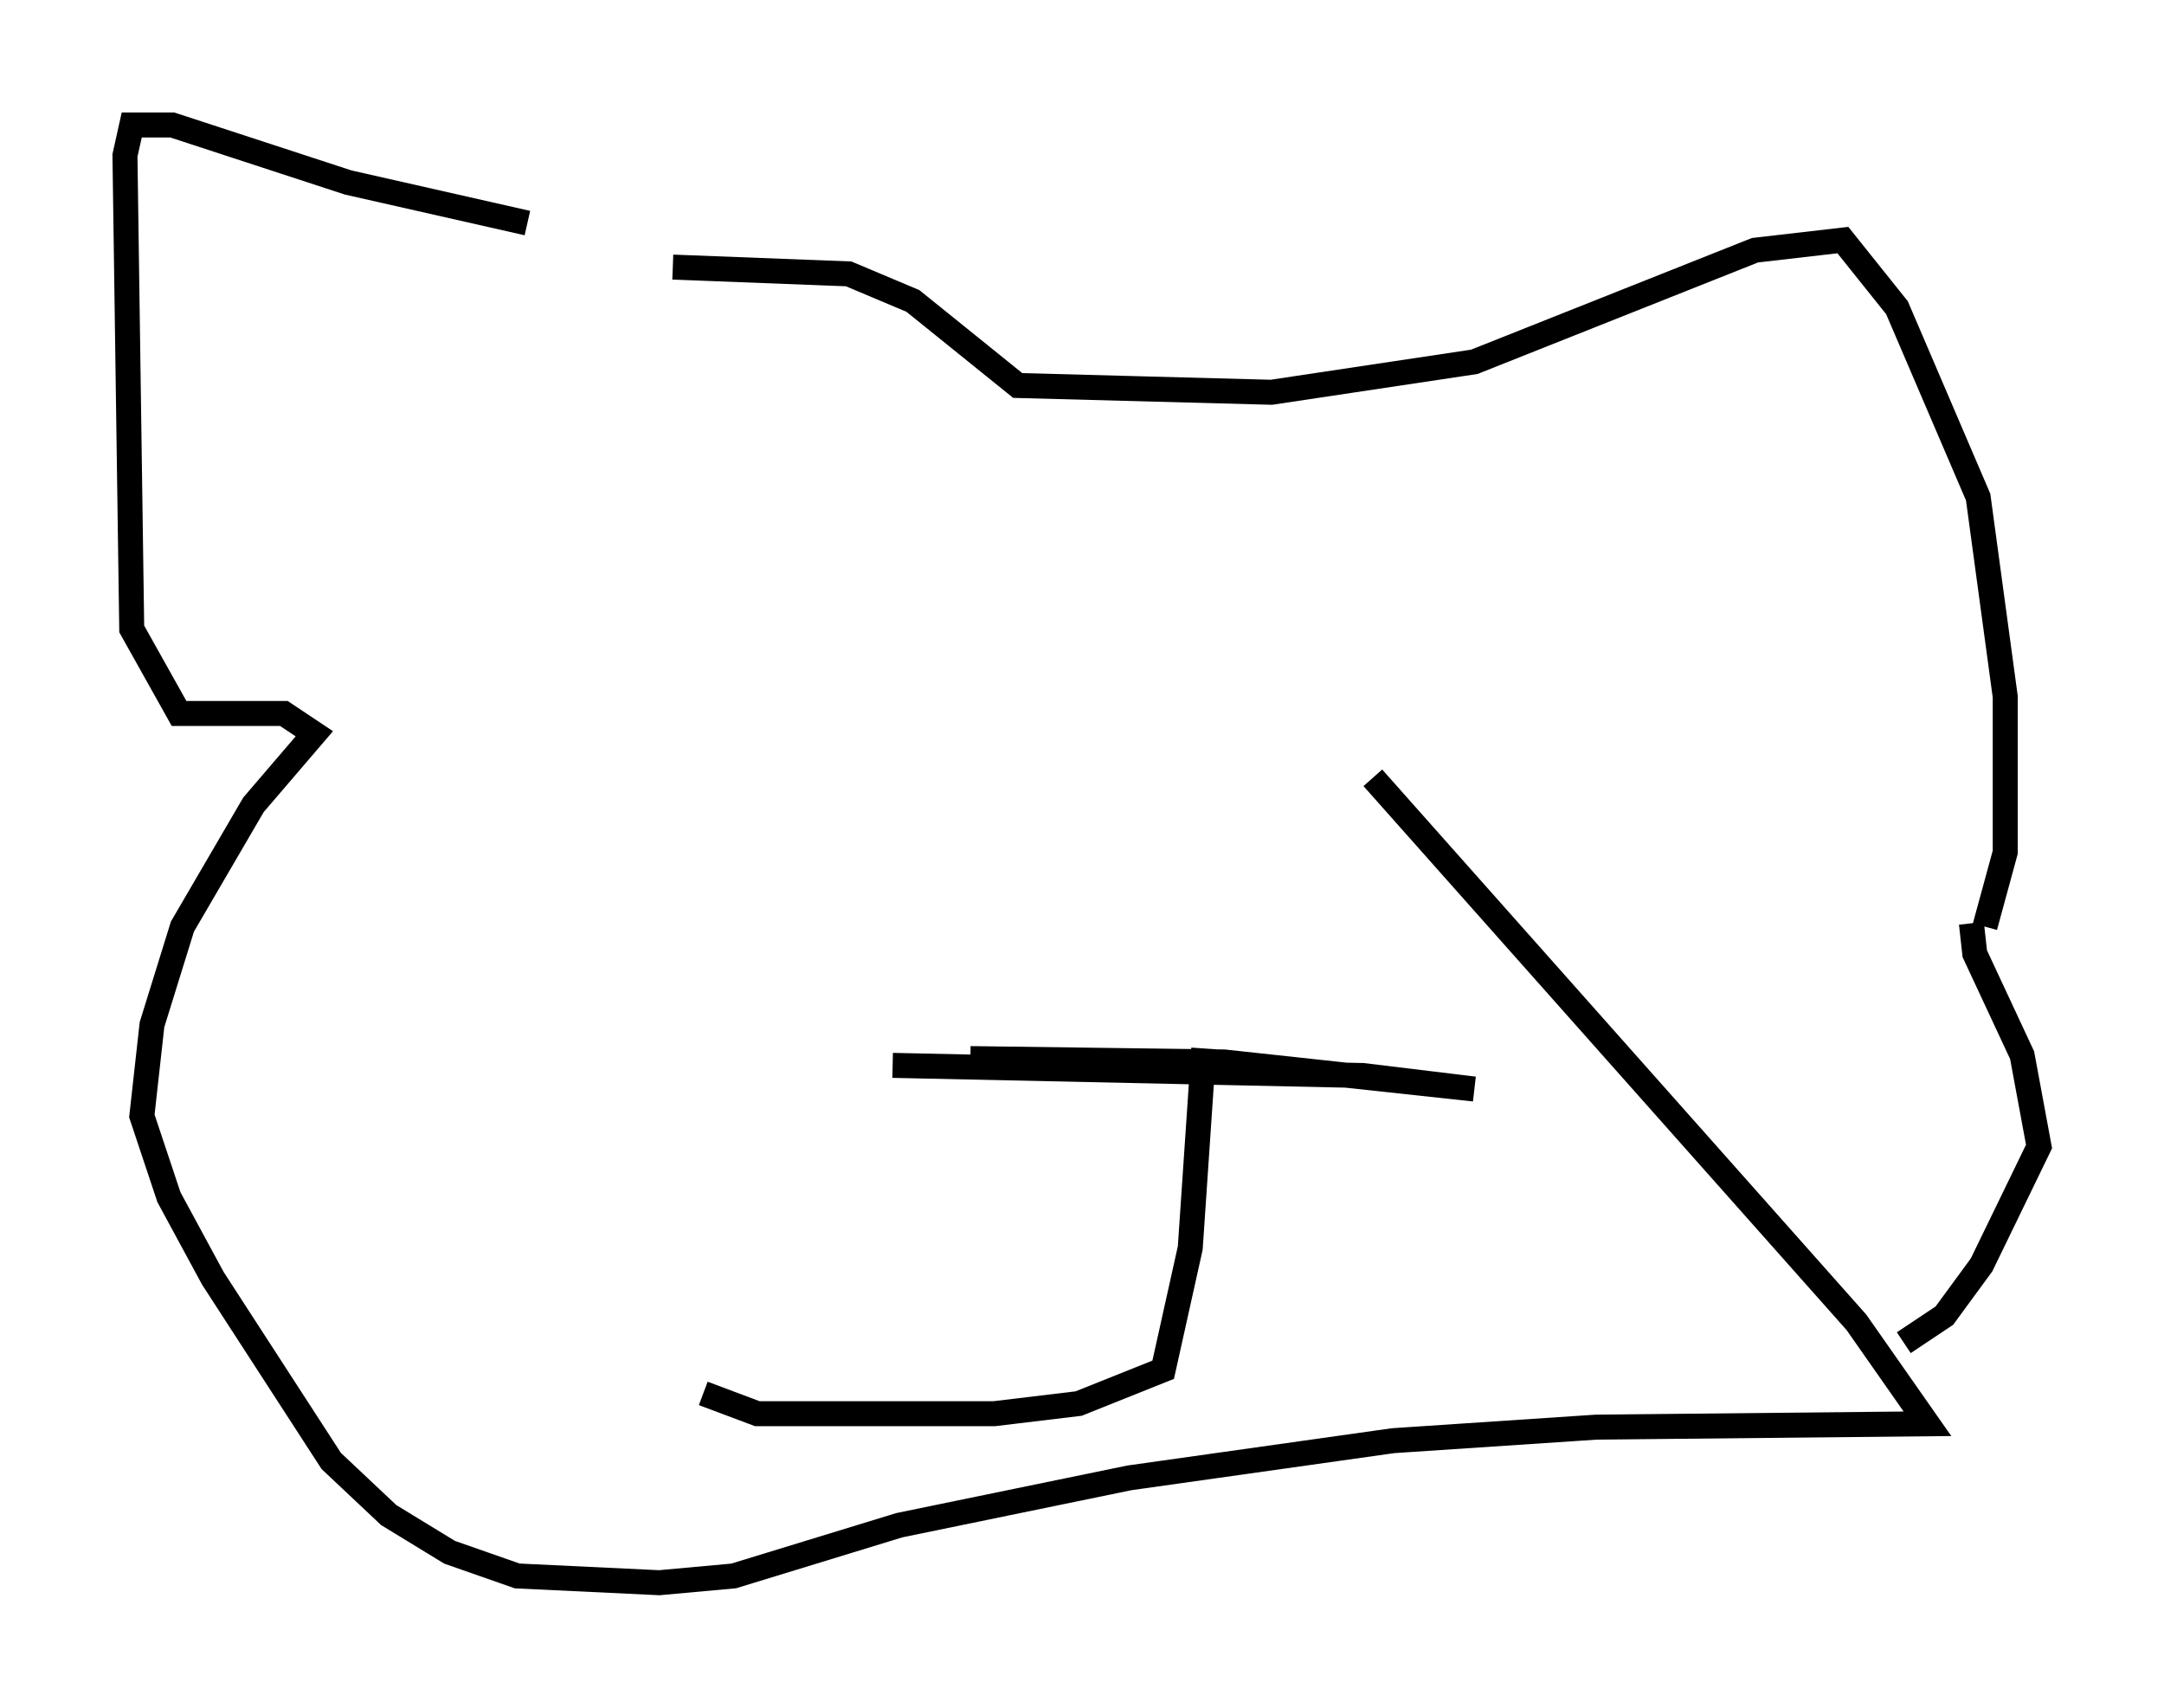 <?xml version="1.0" encoding="utf-8" ?>
<svg baseProfile="full" height="68.321" version="1.1" width="86.589" xmlns="http://www.w3.org/2000/svg" xmlns:ev="http://www.w3.org/2001/xml-events" xmlns:xlink="http://www.w3.org/1999/xlink"><defs /><rect fill="white" height="68.321" width="86.589" x="0" y="0" /><path d="M26.38, 10.819 m-5.277, -1.894 l-7.172, -1.624 -7.036, -2.3 l-1.624, 0.0 -0.271, 1.218 l0.271, 18.944 1.894, 3.383 l4.195, 0.0 1.218, 0.812 l-2.436, 2.842 -2.842, 4.871 l-1.218, 3.924 -0.406, 3.654 l1.083, 3.248 1.759, 3.248 l4.736, 7.307 2.3, 2.165 l2.436, 1.488 2.706, 0.947 l5.683, 0.271 2.977, -0.271 l6.631, -2.03 9.202, -1.894 l10.555, -1.488 8.119, -0.541 l13.261, -0.135 -2.842, -4.059 l-19.35, -21.786 m-28.011, -20.433 l7.036, 0.271 2.571, 1.083 l4.195, 3.383 10.149, 0.271 l8.119, -1.218 11.231, -4.465 l3.518, -0.406 2.165, 2.706 l3.248, 7.578 1.083, 7.984 l0.0, 6.225 -0.812, 2.977 m-0.541, -0.135 l0.135, 1.218 1.894, 4.059 l0.677, 3.654 -2.3, 4.736 l-1.488, 2.03 -1.624, 1.083 m-37.347, -11.367 l10.149, 0.135 10.013, 1.083 l-4.465, -0.541 -18.809, -0.406 m12.449, -0.677 l-0.541, 7.984 -1.083, 4.871 l-3.383, 1.353 -3.383, 0.406 l-9.472, 0.0 -2.165, -0.812 " fill="none" stroke="black" stroke-width="1" /></svg>